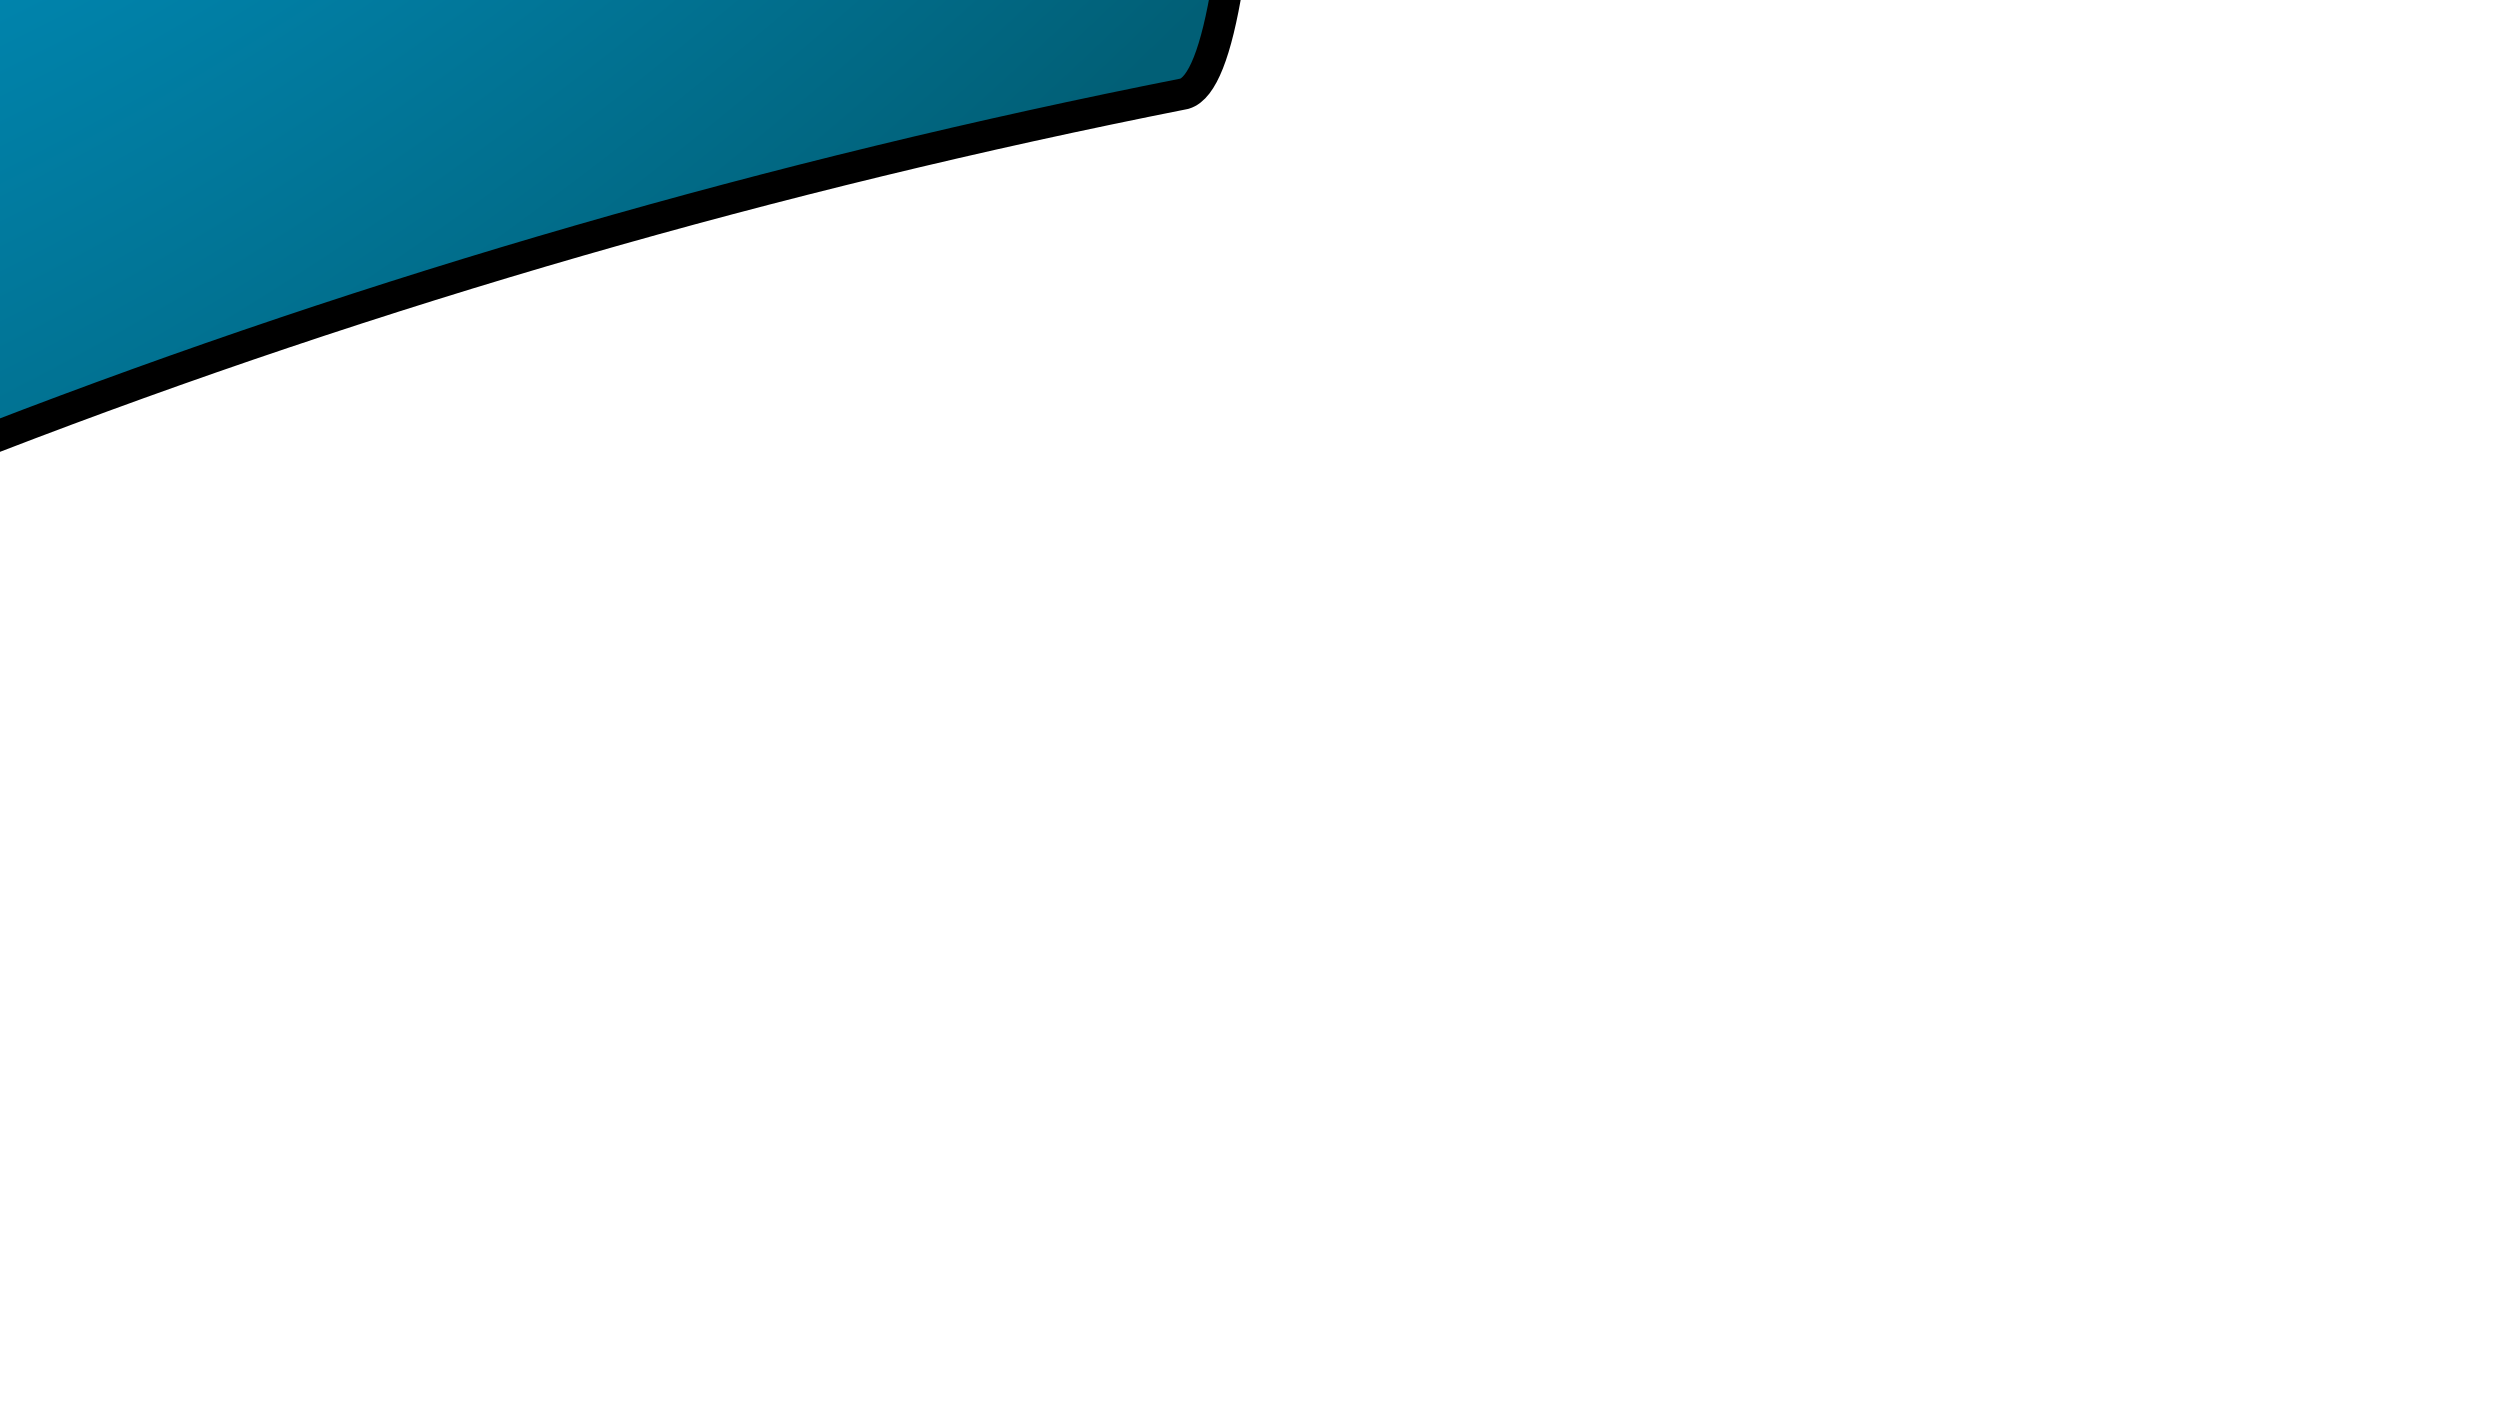 <?xml version="1.0" encoding="UTF-8" standalone="no"?>
<svg xmlns:xlink="http://www.w3.org/1999/xlink" height="22.65px" width="40.0px" xmlns="http://www.w3.org/2000/svg">
  <g transform="matrix(1.0, 0.0, 0.0, 1.0, 0.0, 0.0)">
    <path d="M2.75 -2.3 L7.75 -3.65 9.55 -7.65 Q11.35 -11.4 15.75 -11.3 20.15 -11.15 20.0 -4.95 19.8 1.25 18.95 1.5 9.1 3.45 -0.1 7.0 L-2.4 7.55 Q-5.4 8.5 -7.65 10.9 L-20.0 11.35 -15.55 7.25 -15.2 6.95 -14.35 6.3 Q-11.9 4.3 -9.0 2.7 L-7.0 1.6 Q-3.3 -0.3 1.0 -1.75 L2.75 -2.3" fill="url(#gradient0)" fill-rule="evenodd" stroke="none"/>
    <path d="M1.0 -6.95 L1.3 -5.55 Q1.75 -3.75 2.75 -2.3 L1.0 -1.75 Q0.35 -3.95 0.5 -6.2 L0.75 -7.05 1.0 -6.95 M-15.55 7.25 L-15.95 6.5 -16.3 5.8 Q-17.1 3.85 -17.1 1.95 L-16.35 3.95 Q-15.75 5.5 -14.35 6.3 L-15.2 6.95 -15.55 7.25 M-9.0 2.7 L-10.05 -2.25 -10.0 -3.55 -9.9 -4.25 -9.8 -4.75 -9.55 -4.6 Q-9.45 -2.65 -8.6 -0.8 L-7.0 1.6 -9.0 2.7" fill="#d0c18e" fill-rule="evenodd" stroke="none"/>
    <path d="M1.0 -6.95 L1.3 -5.55 Q1.75 -3.75 2.75 -2.3 L7.75 -3.65 9.55 -7.65 Q11.35 -11.4 15.75 -11.3 20.15 -11.15 20.0 -4.95 19.8 1.25 18.95 1.5 9.1 3.45 -0.1 7.0 L-2.4 7.55 Q-5.4 8.5 -7.65 10.9 L-20.0 11.35 -15.55 7.25 -15.95 6.5 -16.3 5.8 Q-17.1 3.85 -17.1 1.95 L-16.35 3.95 Q-15.75 5.5 -14.35 6.3 -11.9 4.3 -9.0 2.7 L-10.05 -2.25 -10.0 -3.55 -9.9 -4.25 -9.8 -4.75 -9.5 -5.1 -9.55 -4.6 Q-9.45 -2.65 -8.6 -0.8 L-7.0 1.6 Q-3.3 -0.3 1.0 -1.75 0.35 -3.95 0.5 -6.2 L0.75 -7.05 0.95 -7.45 1.0 -6.95 M2.75 -2.3 L1.0 -1.75 M-15.55 7.25 L-15.2 6.95 -14.35 6.3 M-9.0 2.7 L-7.0 1.6" fill="none" stroke="#000000" stroke-linecap="round" stroke-linejoin="round" stroke-width="0.5"/>
  </g>
  <defs>
    <radialGradient cx="0" cy="0" gradientTransform="matrix(0.025, 0.023, -0.043, 0.048, 3.3, -23.4)" gradientUnits="userSpaceOnUse" id="gradient0" r="819.2" spreadMethod="pad">
      <stop offset="0.0" stop-color="#35d6fd"/>
      <stop offset="0.361" stop-color="#0099cc"/>
      <stop offset="1.0" stop-color="#015f76"/>
    </radialGradient>
  </defs>
</svg>

